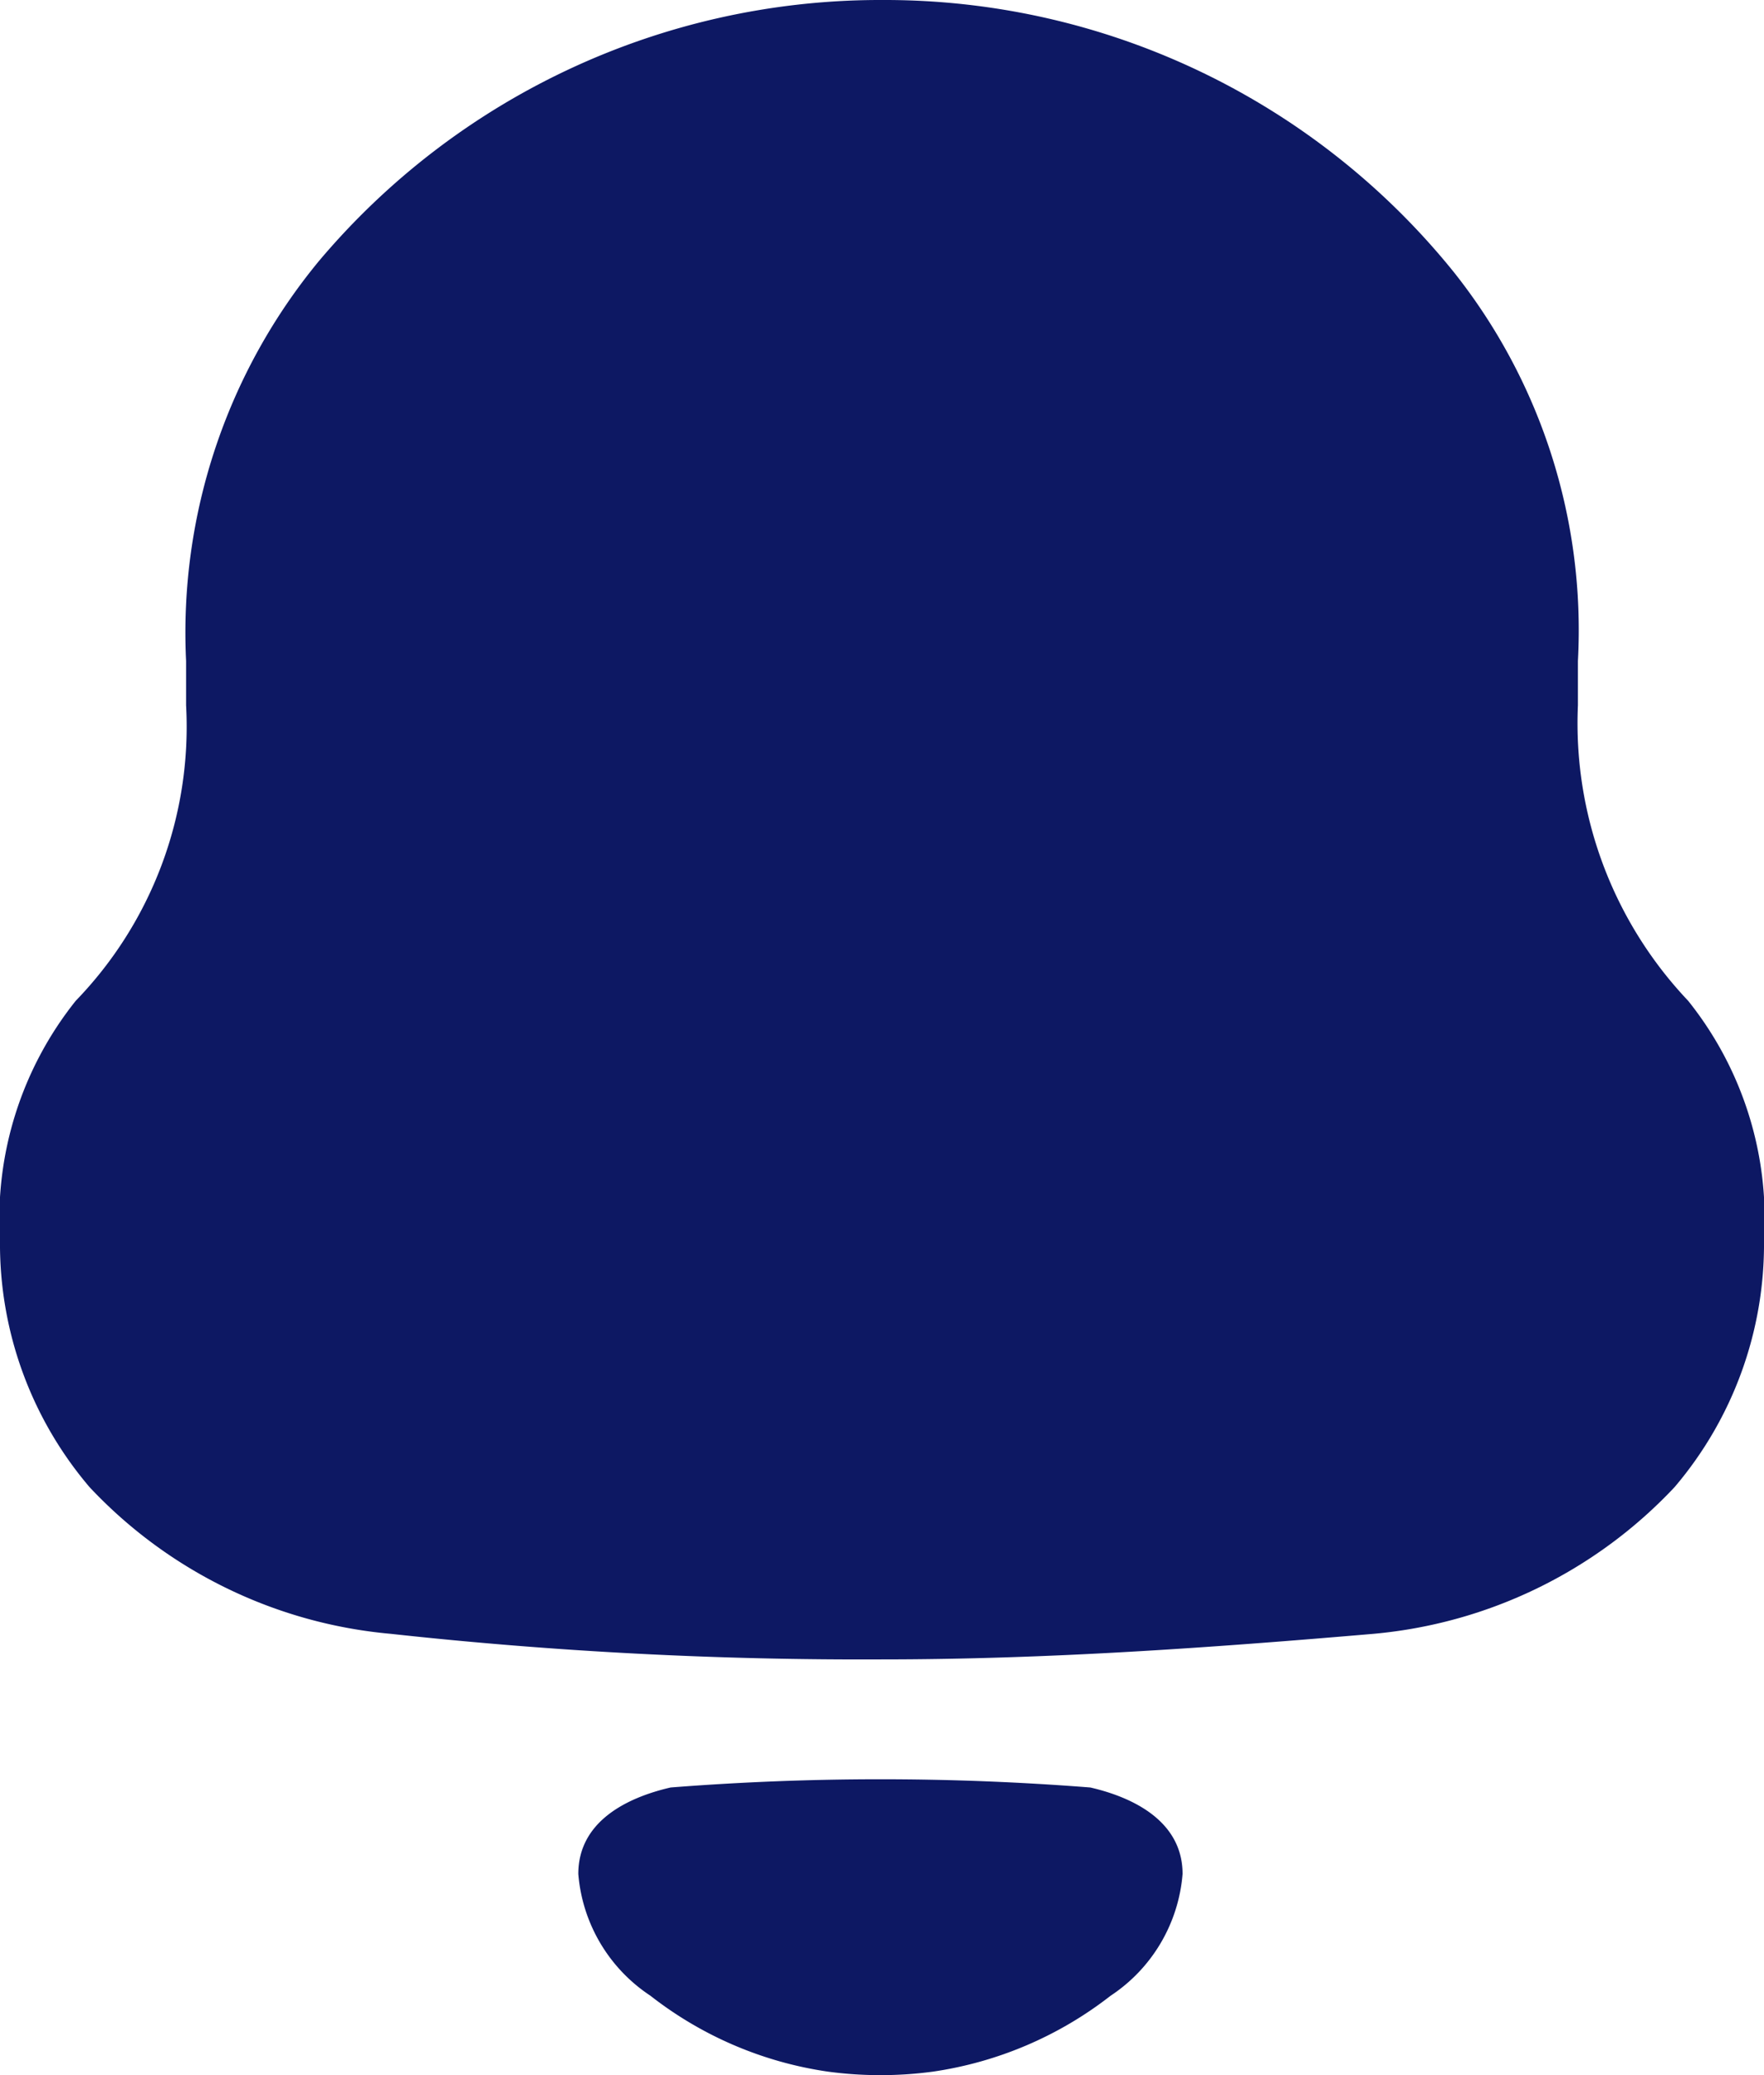 <svg xmlns="http://www.w3.org/2000/svg" width="15.3" height="18" viewBox="0 0 15.3 18">
  <path id="Vector" d="M13.686,6.117a3.5,3.5,0,0,0,.956,2.564A3.025,3.025,0,0,1,15.3,10.76a3.253,3.253,0,0,1-.776,2.14,4.083,4.083,0,0,1-2.61,1.272c-1.414.121-2.829.222-4.263.222a37.475,37.475,0,0,1-4.263-.222A4.079,4.079,0,0,1,.777,12.9,3.254,3.254,0,0,1,0,10.76,3.03,3.03,0,0,1,.657,8.681a3.418,3.418,0,0,0,.957-2.564V5.733A5.065,5.065,0,0,1,2.769,2.261,6.366,6.366,0,0,1,7.61,0h.08a6.337,6.337,0,0,1,4.921,2.362,4.99,4.99,0,0,1,1.075,3.371ZM5.016,16.255c0-.453.416-.661.8-.75a23.267,23.267,0,0,1,3.641,0c.385.089.8.3.8.75a1.4,1.4,0,0,1-.625,1.057,3.271,3.271,0,0,1-1.542.658,3.416,3.416,0,0,1-.907,0,3.256,3.256,0,0,1-1.542-.659A1.4,1.4,0,0,1,5.016,16.255Z" fill="#0d1863"/>
</svg>
